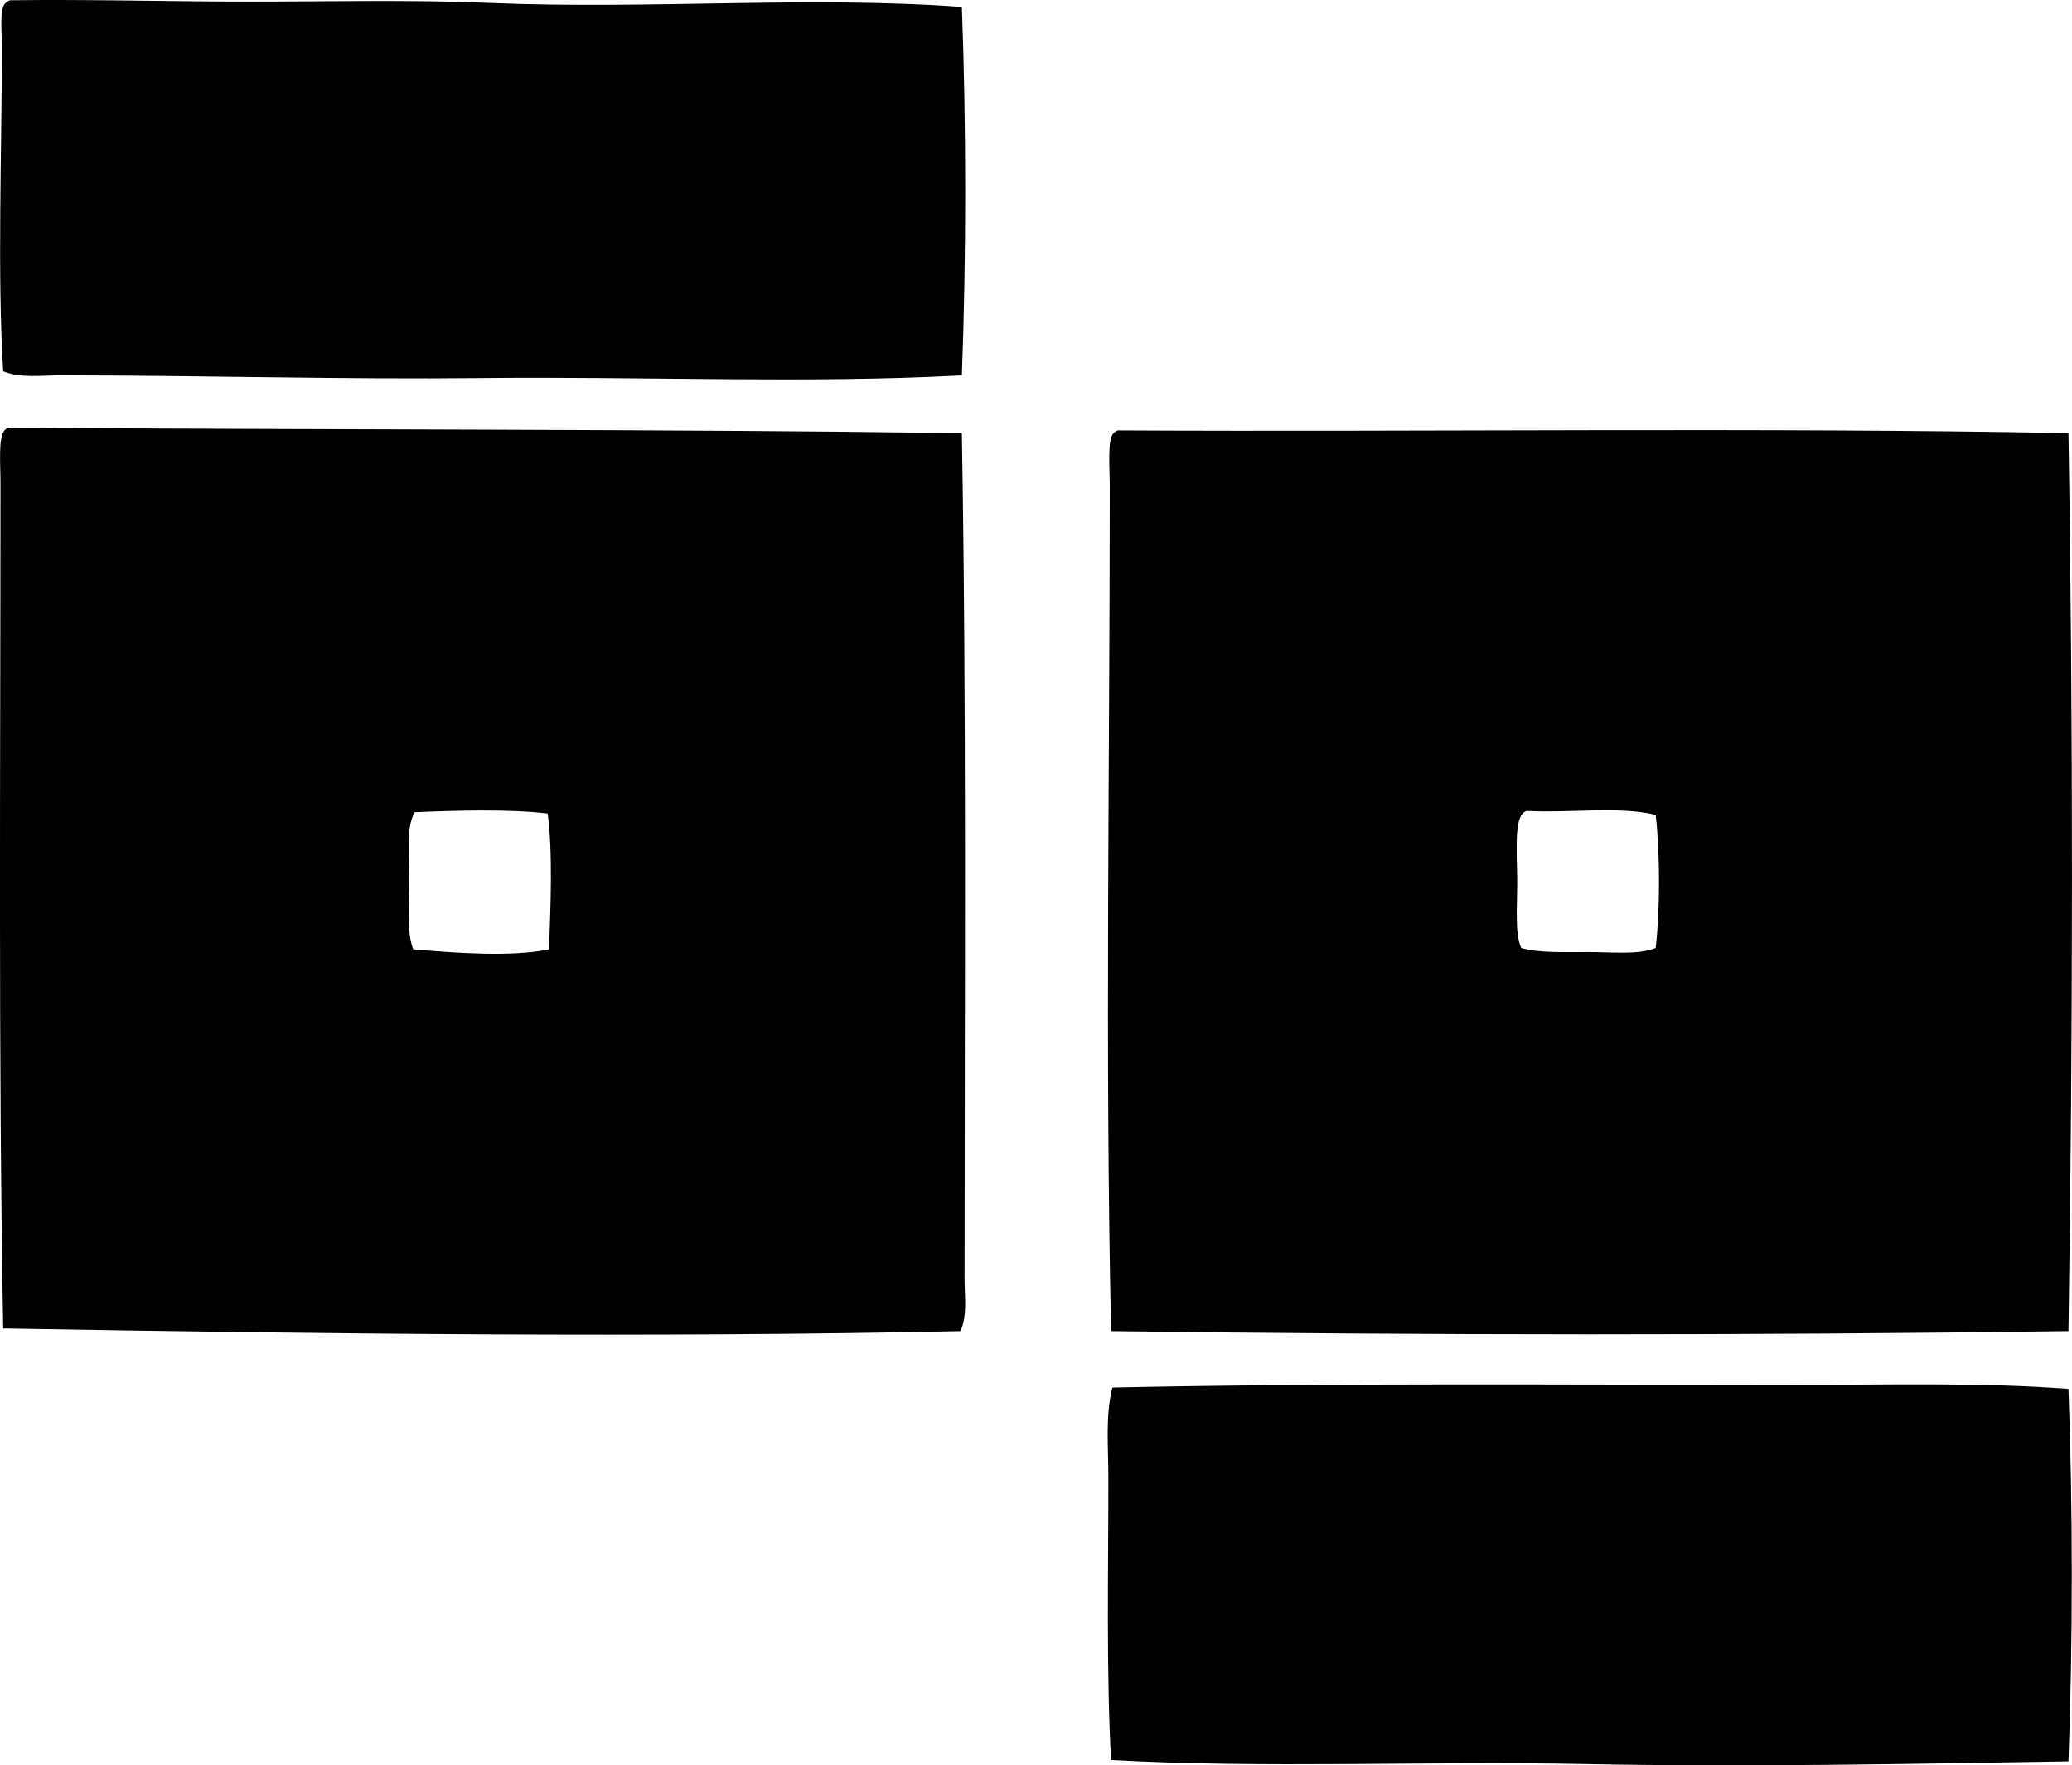 <svg enable-background="new 0 0 76.114 64.861" viewBox="0 0 76.114 64.861" xmlns="http://www.w3.org/2000/svg"><g clip-rule="evenodd" fill-rule="evenodd"><path d="m35.334.257c.164 4.282.164 9.251 0 13.533-5.646.306-11.782.034-17.633.099-5.033.056-10.222-.098-15.51-.099-.691 0-1.423.113-2.074-.148-.22-3.525-.05-8.071-.049-11.904 0-.55-.098-1.492.147-1.63.037-.045.092-.074.149-.098 2.918-.039 5.834.049 8.792.049 2.92 0 5.902-.075 8.841.049 5.842.247 11.743-.267 17.337.149z"/><path d="m35.334 15.914c.175 10.114.1 20.657.099 31.068 0 .642.111 1.322-.148 1.926-11.264.242-23.361.106-35.168-.099-.18-9.93-.1-20.696-.099-31.019 0-.729-.087-1.727.148-1.976.036-.046.089-.075.147-.099 11.621.08 23.851.047 35.021.199zm-20.103 13.929c-.325.599-.198 1.552-.198 2.47 0 .916-.106 1.915.148 2.568 1.548.131 3.599.288 4.988 0 .054-1.537.144-3.533-.049-4.989-1.336-.169-3.342-.116-4.889-.049z"/><path d="m75.984 15.914c.177 10.757.168 22.088 0 32.994-11.776.159-23.467.153-35.168 0-.226-10.172-.05-20.743-.049-31.019 0-.686-.095-1.804.147-1.976.036-.046.091-.075.148-.099 11.428.061 23.664-.116 34.922.1zm-19.905 13.88c-.059.024-.112.053-.148.099-.314.331-.197 1.638-.197 2.47 0 1.009-.091 1.921.147 2.469.669.188 1.592.148 2.47.148.893 0 1.817.11 2.47-.148.163-1.409.163-3.481 0-4.89-1.299-.331-3.2-.061-4.742-.148z"/><path d="m75.984 51.032c.163 4.308.164 9.322 0 13.682-5.821.092-11.8.217-17.733.099-5.871-.117-11.767.165-17.436-.148-.179-3.236-.099-6.919-.099-10.373 0-1.135-.117-2.283.148-3.309 8.062-.174 16.701-.099 25.092-.099 3.456 0 6.835-.096 10.028.148z"/></g></svg>